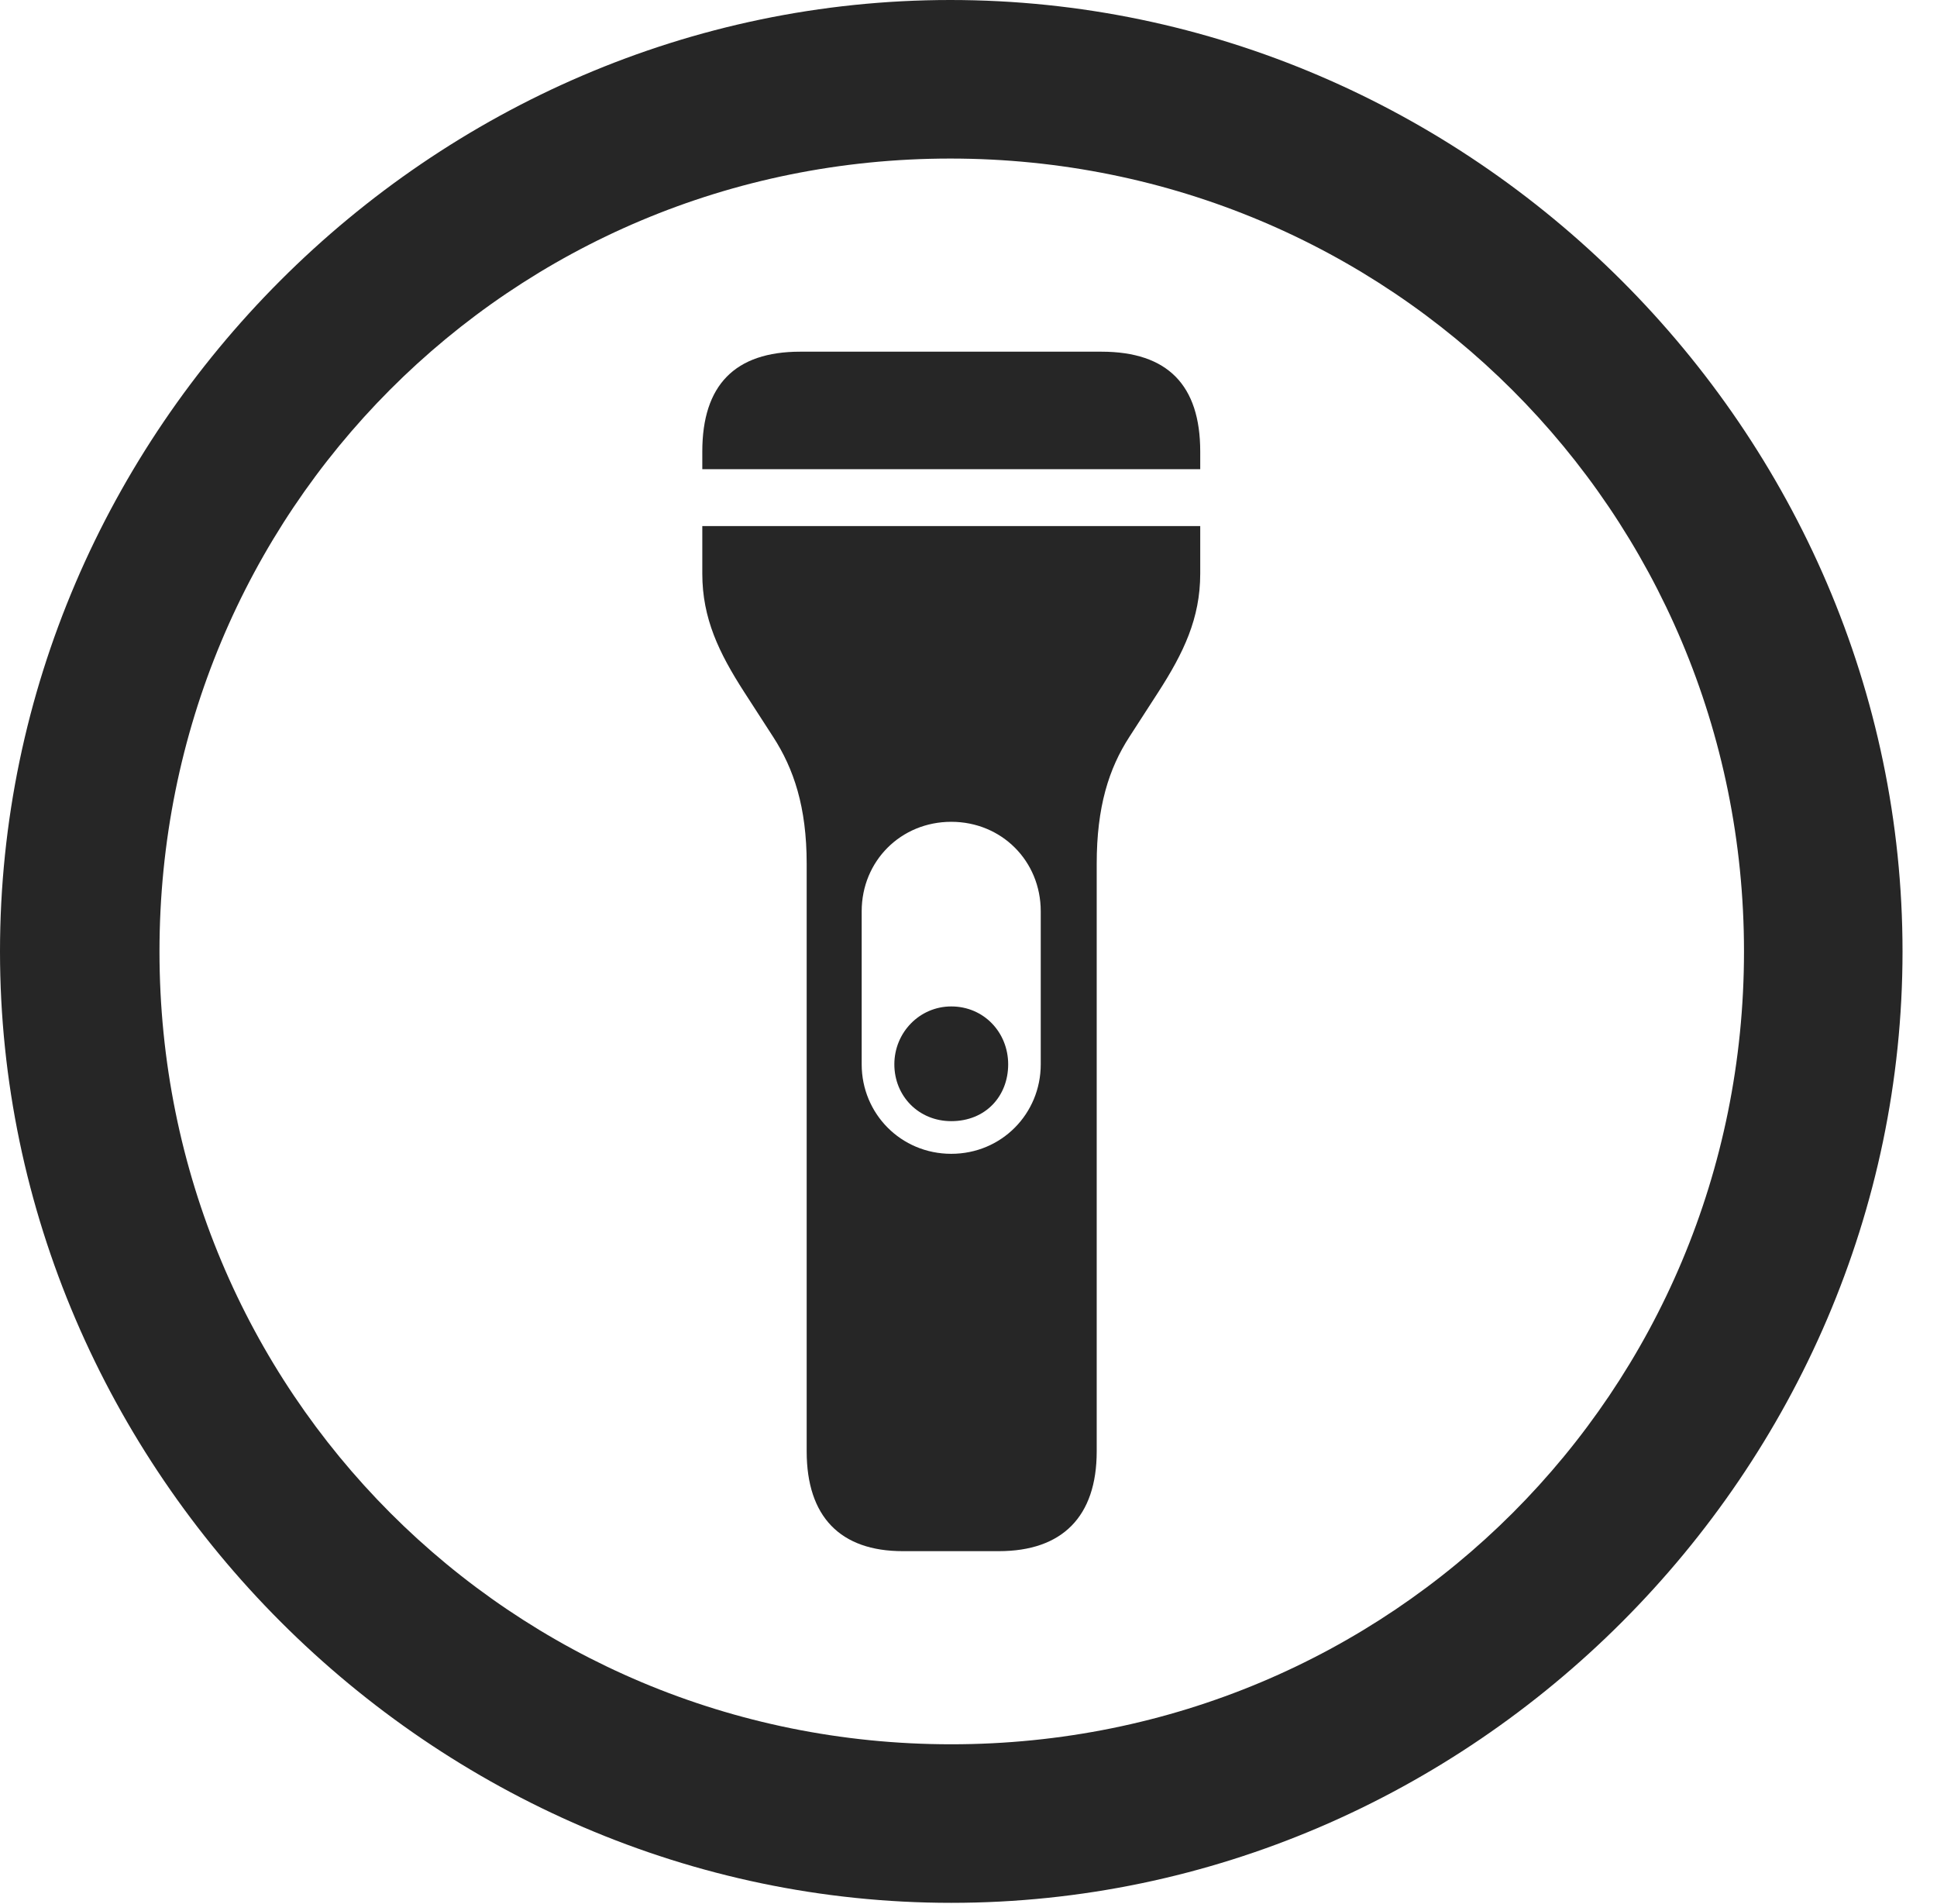 <?xml version="1.0" encoding="UTF-8"?>
<!--Generator: Apple Native CoreSVG 232.5-->
<!DOCTYPE svg
PUBLIC "-//W3C//DTD SVG 1.1//EN"
       "http://www.w3.org/Graphics/SVG/1.1/DTD/svg11.dtd">
<svg version="1.1" xmlns="http://www.w3.org/2000/svg" xmlns:xlink="http://www.w3.org/1999/xlink" width="20.283" height="19.932">
 <g>
  <rect height="19.932" opacity="0" width="20.283" x="0" y="0"/>
  <path d="M9.961 19.922C15.41 19.922 19.922 15.4 19.922 9.961C19.922 4.512 15.4 0 9.951 0C4.512 0 0 4.512 0 9.961C0 15.4 4.521 19.922 9.961 19.922ZM9.961 18.262C5.352 18.262 1.67 14.57 1.67 9.961C1.67 5.352 5.342 1.66 9.951 1.66C14.56 1.66 18.262 5.352 18.262 9.961C18.262 14.57 14.57 18.262 9.961 18.262Z" fill="#000000" fill-opacity="0.85"/>
  <path d="M7.354 4.912L12.568 4.912L12.568 4.727C12.568 4.033 12.227 3.682 11.533 3.682L8.379 3.682C7.695 3.682 7.354 4.033 7.354 4.727ZM9.453 16.24L10.459 16.24C11.123 16.24 11.484 15.879 11.484 15.195L11.484 9.043C11.484 8.447 11.611 8.047 11.826 7.715L12.129 7.246C12.393 6.836 12.568 6.475 12.568 6.006L12.568 5.508L7.354 5.508L7.354 6.006C7.354 6.475 7.529 6.836 7.793 7.246L8.096 7.715C8.311 8.047 8.447 8.447 8.447 9.043L8.447 15.195C8.447 15.879 8.799 16.24 9.453 16.24ZM9.023 9.541C9.023 9.014 9.434 8.604 9.961 8.604C10.488 8.604 10.898 9.014 10.898 9.541L10.898 11.143C10.898 11.66 10.488 12.08 9.961 12.08C9.434 12.08 9.023 11.66 9.023 11.143ZM9.961 11.738C10.322 11.738 10.557 11.475 10.557 11.143C10.557 10.81 10.303 10.537 9.961 10.537C9.629 10.537 9.365 10.81 9.365 11.143C9.365 11.475 9.619 11.738 9.961 11.738Z" fill="#000000" fill-opacity="0.85"/>
 </g>
</svg>
